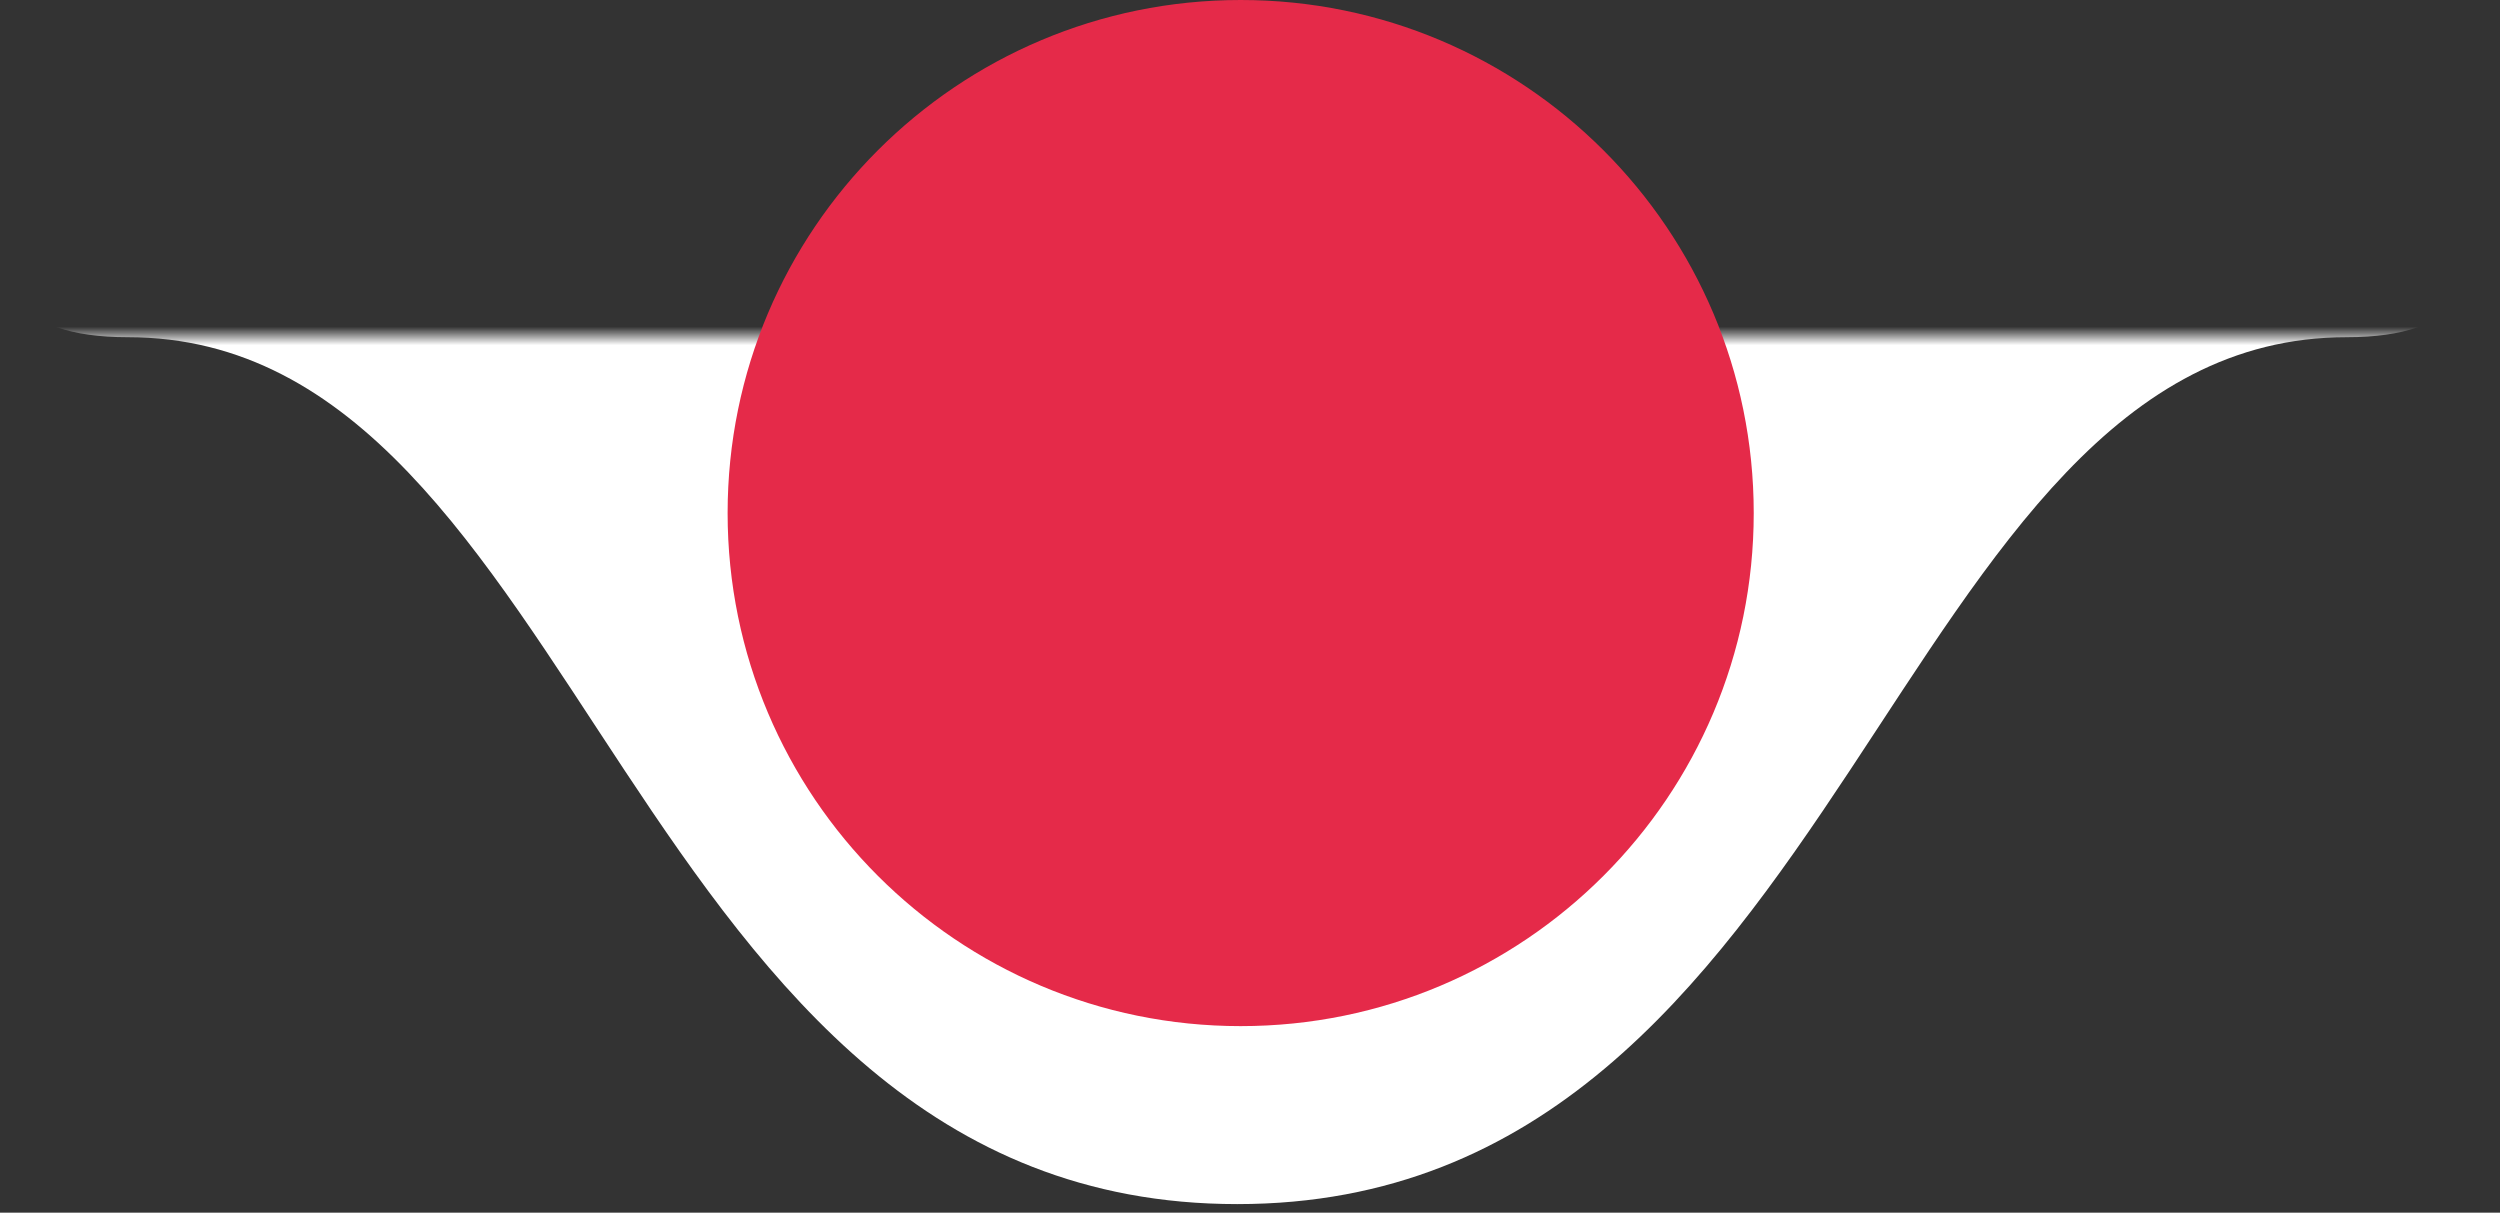 <svg width="134" height="65" viewBox="0 0 134 65" fill="none" xmlns="http://www.w3.org/2000/svg">
<rect x="0" y="0" width="134" height="65" fill="#333333" stroke="none"/>
<g id="Group 28">
<g id="Mask group">
<mask id="mask0_75_207" style="mask-type:alpha" maskUnits="userSpaceOnUse" x="0" y="18" width="134" height="47">
<rect id="Rectangle 37" y="18" width="134" height="47" fill="#D9D9D9"/>
</mask>
<g mask="url(#mask0_75_207)">
<path id="Ellipse 3" d="M125.796 18.074C101.184 18.074 99.166 64.54 66.316 64.54C33.467 64.54 31.449 18.074 6.837 18.074C-17.776 18.074 33.467 -28.392 66.316 -28.392C99.166 -28.392 150.408 18.074 125.796 18.074Z" fill="white"/>
</g>
</g>
<path id="Ellipse 4" d="M94 27.5C94 42.688 81.688 55 66.5 55C51.312 55 39 42.688 39 27.5C39 12.312 51.312 0 66.5 0C81.688 0 94 12.312 94 27.5Z" fill="#E52A49"/>
</g>
</svg>
